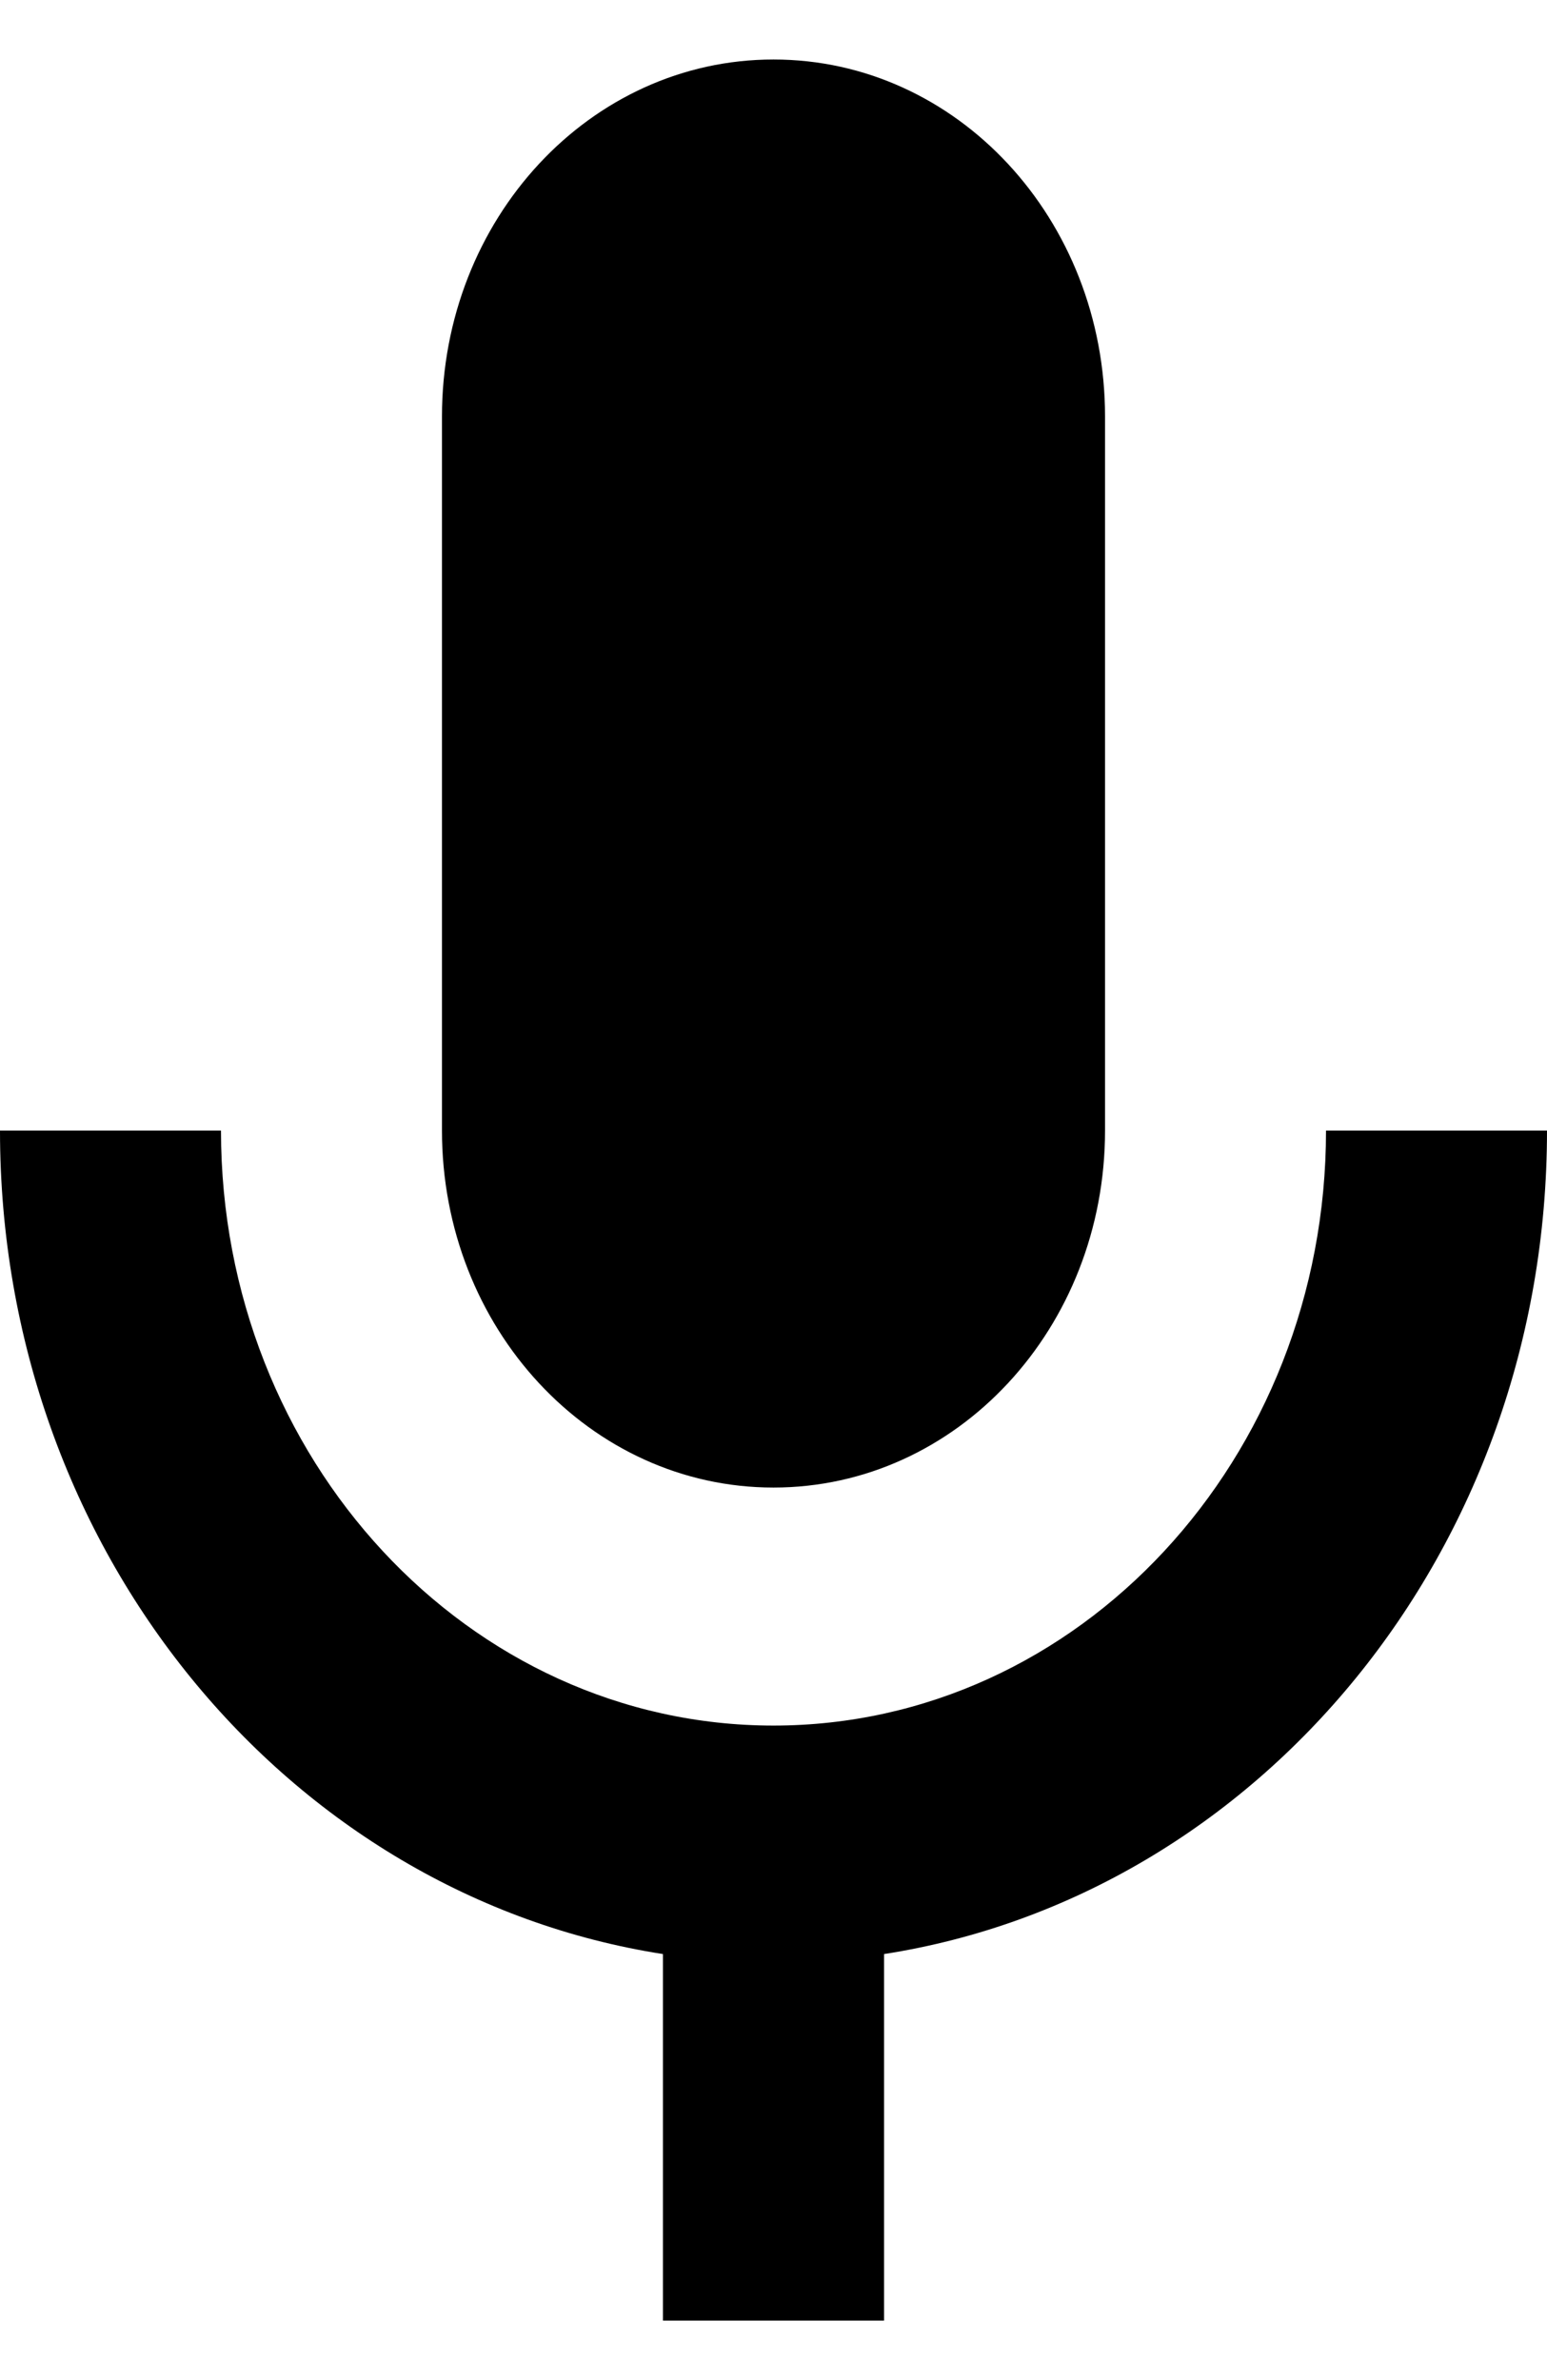 <svg width="13" height="20" viewBox="0 0 13 20" fill="none" xmlns="http://www.w3.org/2000/svg">
<path id="icon" fill-rule="evenodd" clip-rule="evenodd" d="M9.286 9.5C9.286 11.16 8.041 12.5 6.5 12.5C4.959 12.5 3.714 11.16 3.714 9.5V3.5C3.714 1.84 4.959 0.5 6.5 0.5C8.041 0.5 9.286 1.84 9.286 3.5V9.5ZM6.5 14.5C9.063 14.5 11.143 12.26 11.143 9.5H13C13 13.03 10.576 15.93 7.429 16.42V19.5H5.571V16.42C2.424 15.93 0 13.03 0 9.5H1.857C1.857 12.26 3.937 14.5 6.5 14.5Z" fill="black"/>
</svg>
